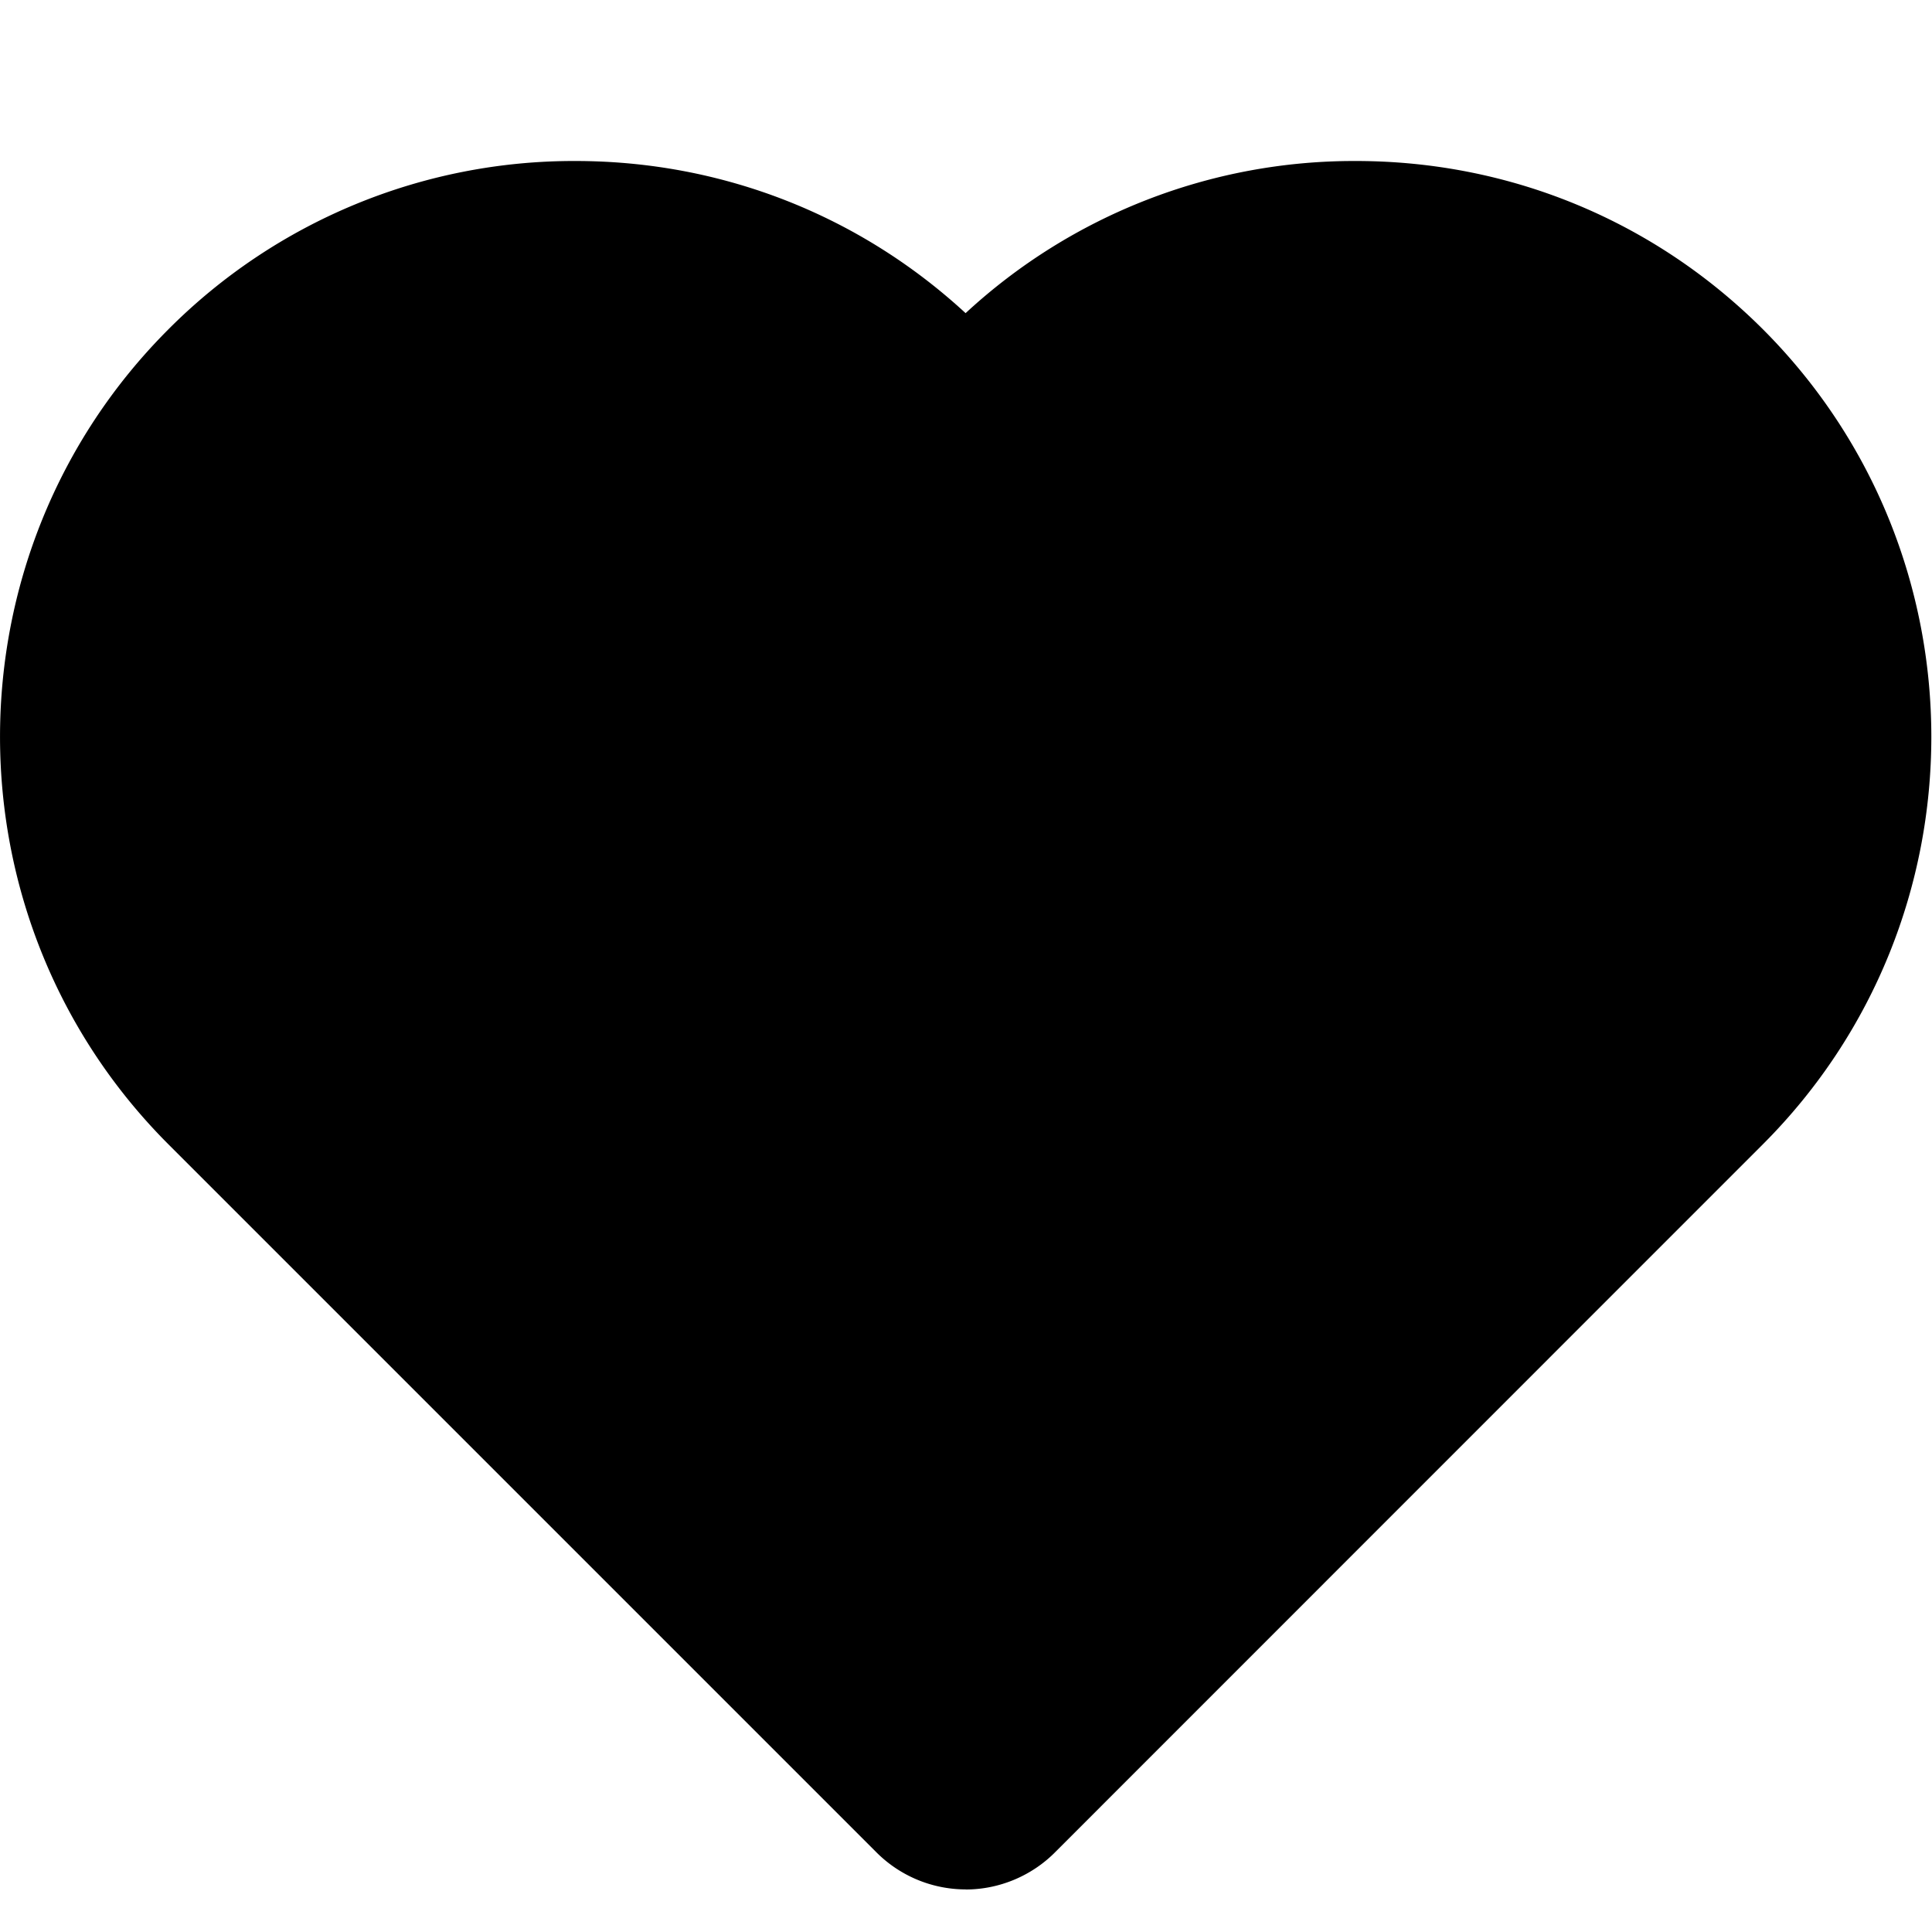 <?xml version="1.0" standalone="no"?><!DOCTYPE svg PUBLIC "-//W3C//DTD SVG 1.1//EN" "http://www.w3.org/Graphics/SVG/1.1/DTD/svg11.dtd"><svg t="1639014333282" class="icon" viewBox="0 0 1024 1024" version="1.1" xmlns="http://www.w3.org/2000/svg" p-id="1748" xmlns:xlink="http://www.w3.org/1999/xlink" width="200" height="200"><defs><style type="text/css"></style></defs><path d="M511.829 1001.429a66.987 66.987 0 0 1-47.787-20.139l-374.911-374.911c-118.826-119.04-118.826-312.703 0-431.7A303.231 303.231 0 0 1 304.982 85.335c77.355 0 150.314 28.544 206.805 80.64A303.061 303.061 0 0 1 718.634 85.335c81.578 0 158.25 31.701 215.893 89.344 118.826 119.04 118.826 312.661 0 431.658L559.616 981.333c-12.501 12.8-29.867 20.139-47.787 20.139" p-id="1749"></path></svg>